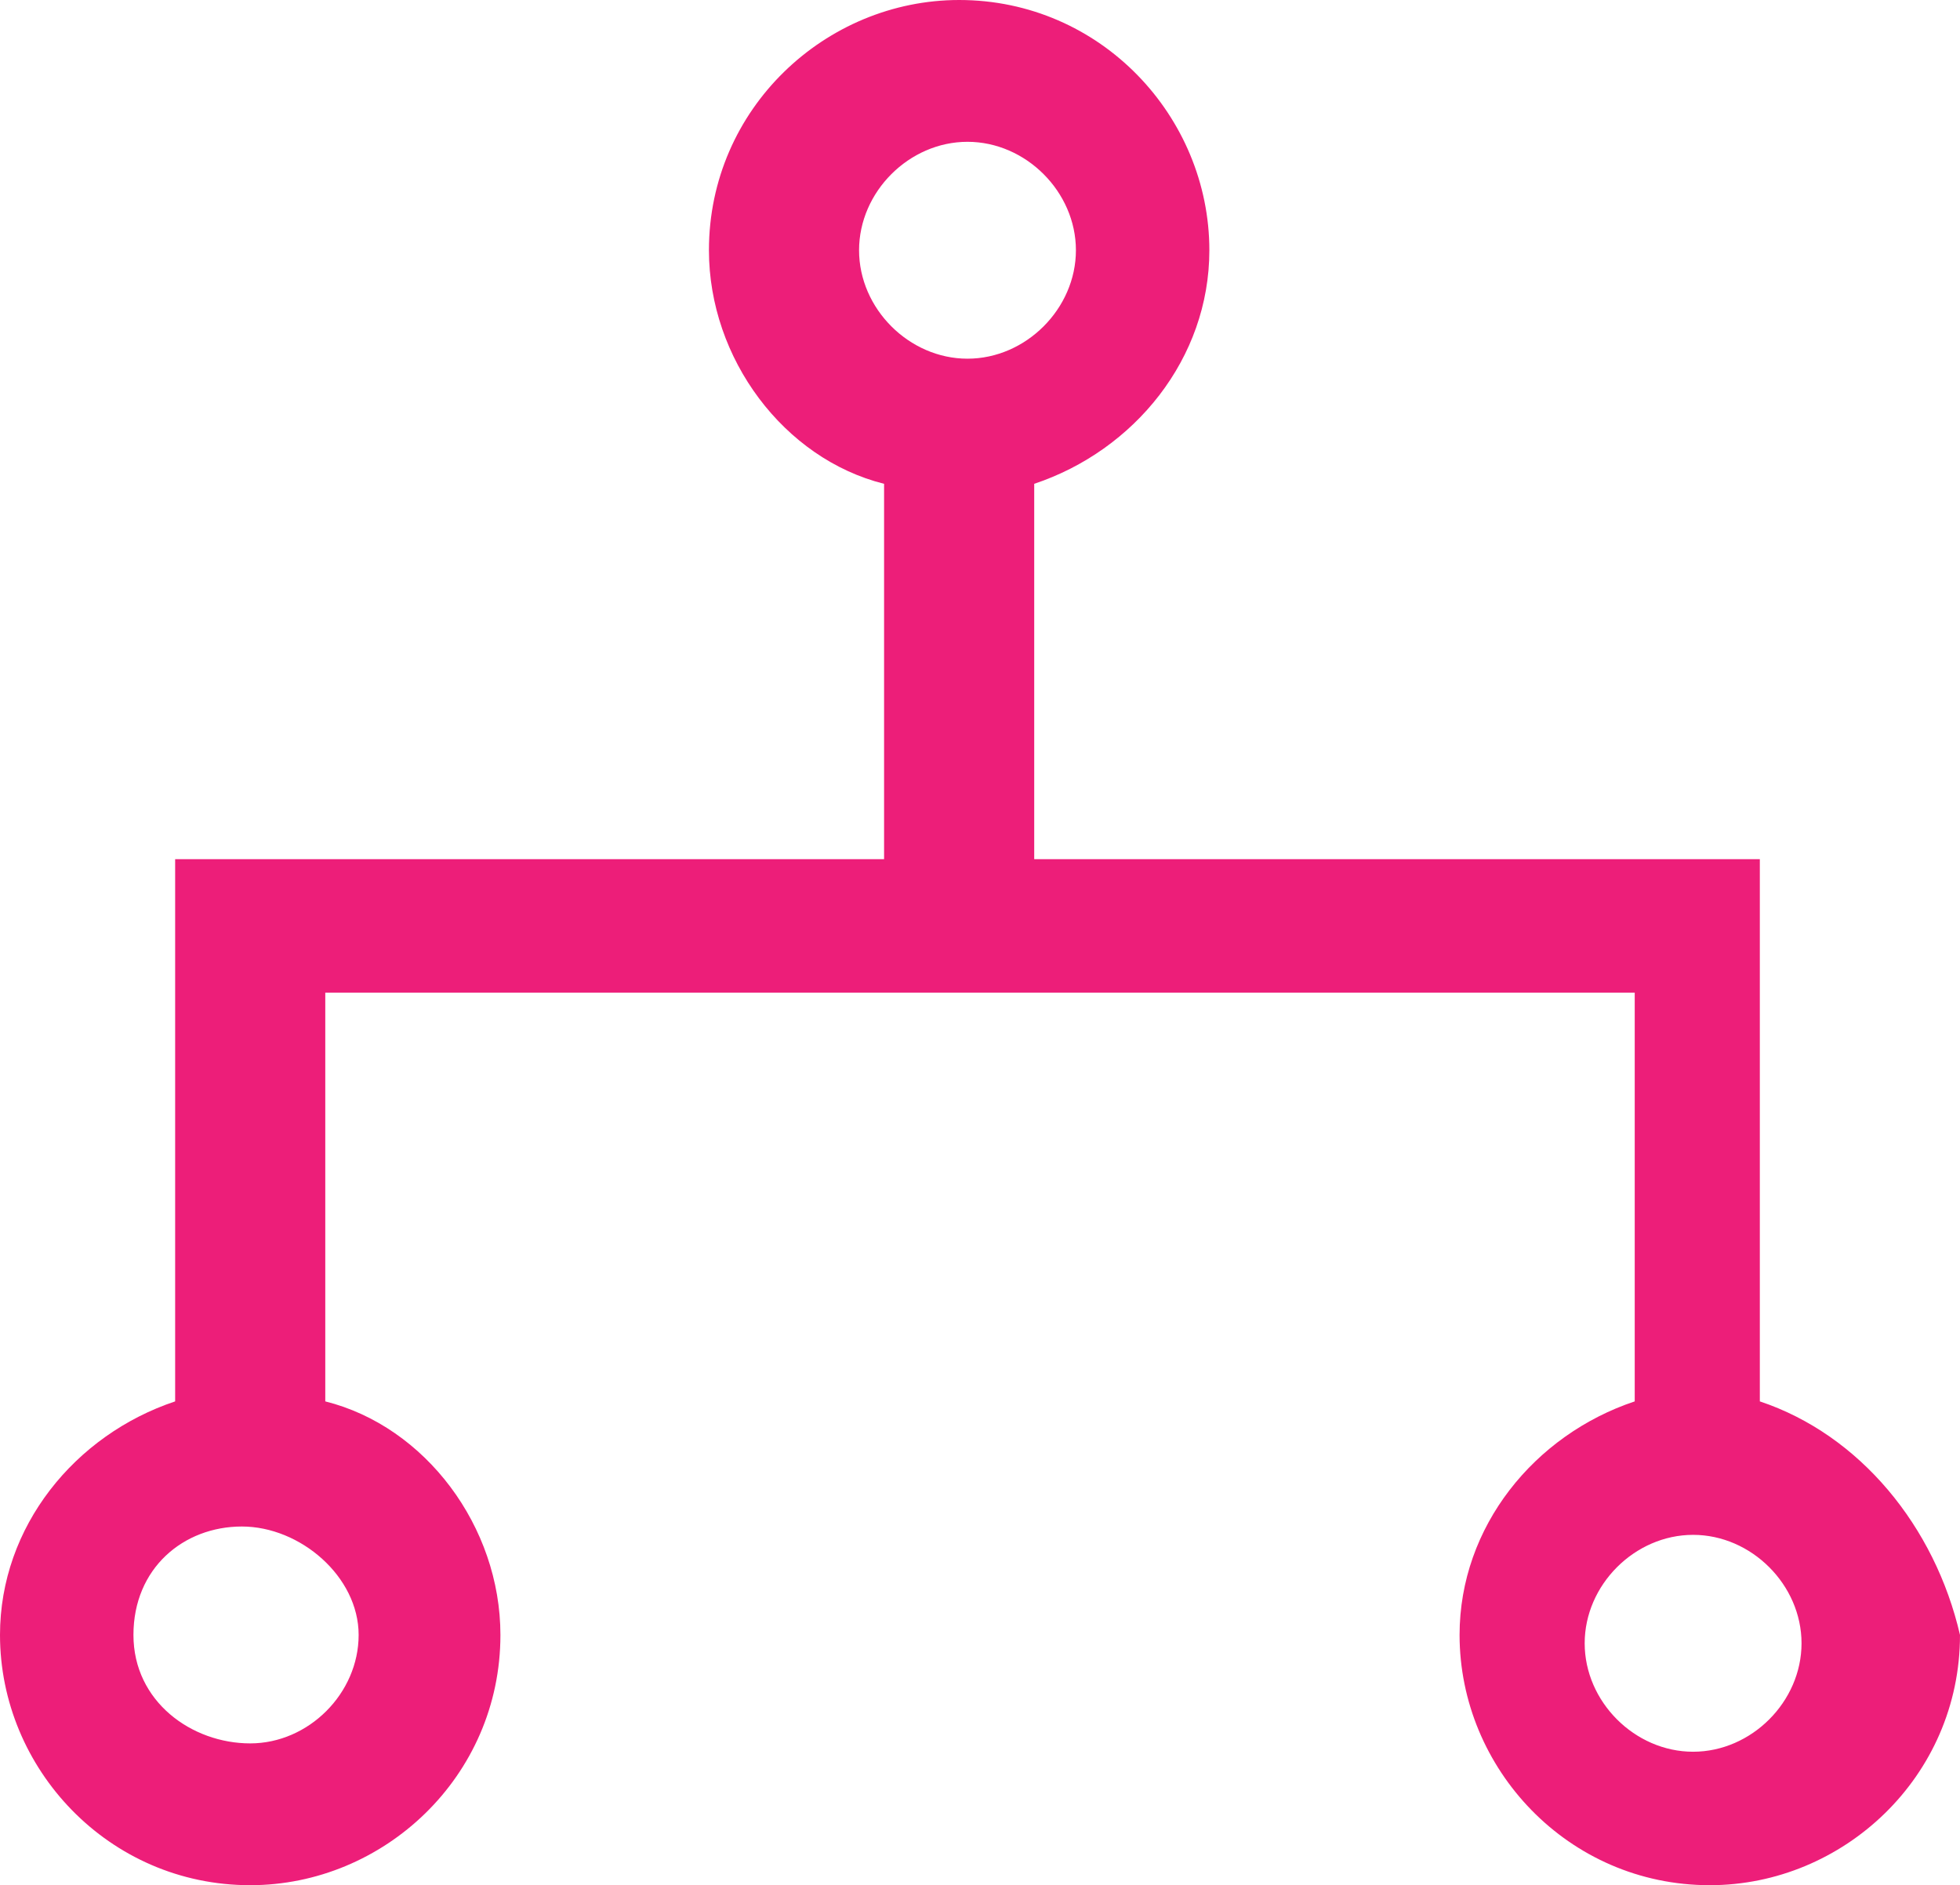 <?xml version="1.0" encoding="utf-8"?>
<!-- Generator: Adobe Illustrator 21.0.0, SVG Export Plug-In . SVG Version: 6.00 Build 0)  -->
<svg version="1.1" id="Layer_1" xmlns="http://www.w3.org/2000/svg" xmlns:xlink="http://www.w3.org/1999/xlink" x="0px" y="0px"
	 viewBox="0 0 23.5 22.6" style="enable-background:new 0 0 23.5 22.6;" xml:space="preserve">
<style type="text/css">
	.st0{fill:#ED1E79;}
</style>
<path class="st0" d="M21.1,16.8v-6.5h-8.7V5.8c1.2-0.4,2.1-1.5,2.1-2.8c0-1.6-1.3-3-3-3c-1.6,0-3,1.3-3,3c0,1.3,0.9,2.5,2.1,2.8v4.5
	H2.1v6.5C0.9,17.2,0,18.3,0,19.6c0,1.6,1.3,3,3,3c1.6,0,3-1.3,3-3c0-1.3-0.9-2.5-2.1-2.8v-4.9h15.7v4.9c-1.2,0.4-2.1,1.5-2.1,2.8
	c0,1.6,1.3,3,3,3c1.6,0,3-1.3,3-3C23.2,18.3,22.3,17.2,21.1,16.8z M10.3,3c0-0.7,0.6-1.3,1.3-1.3s1.3,0.6,1.3,1.3s-0.6,1.3-1.3,1.3
	S10.3,3.7,10.3,3z M4.3,19.6c0,0.7-0.6,1.3-1.3,1.3s-1.4-0.5-1.4-1.3s0.6-1.3,1.3-1.3S4.3,18.9,4.3,19.6z M20.3,21
	c-0.7,0-1.3-0.6-1.3-1.3s0.6-1.3,1.3-1.3c0.7,0,1.3,0.6,1.3,1.3S21,21,20.3,21z"/>
</svg>
